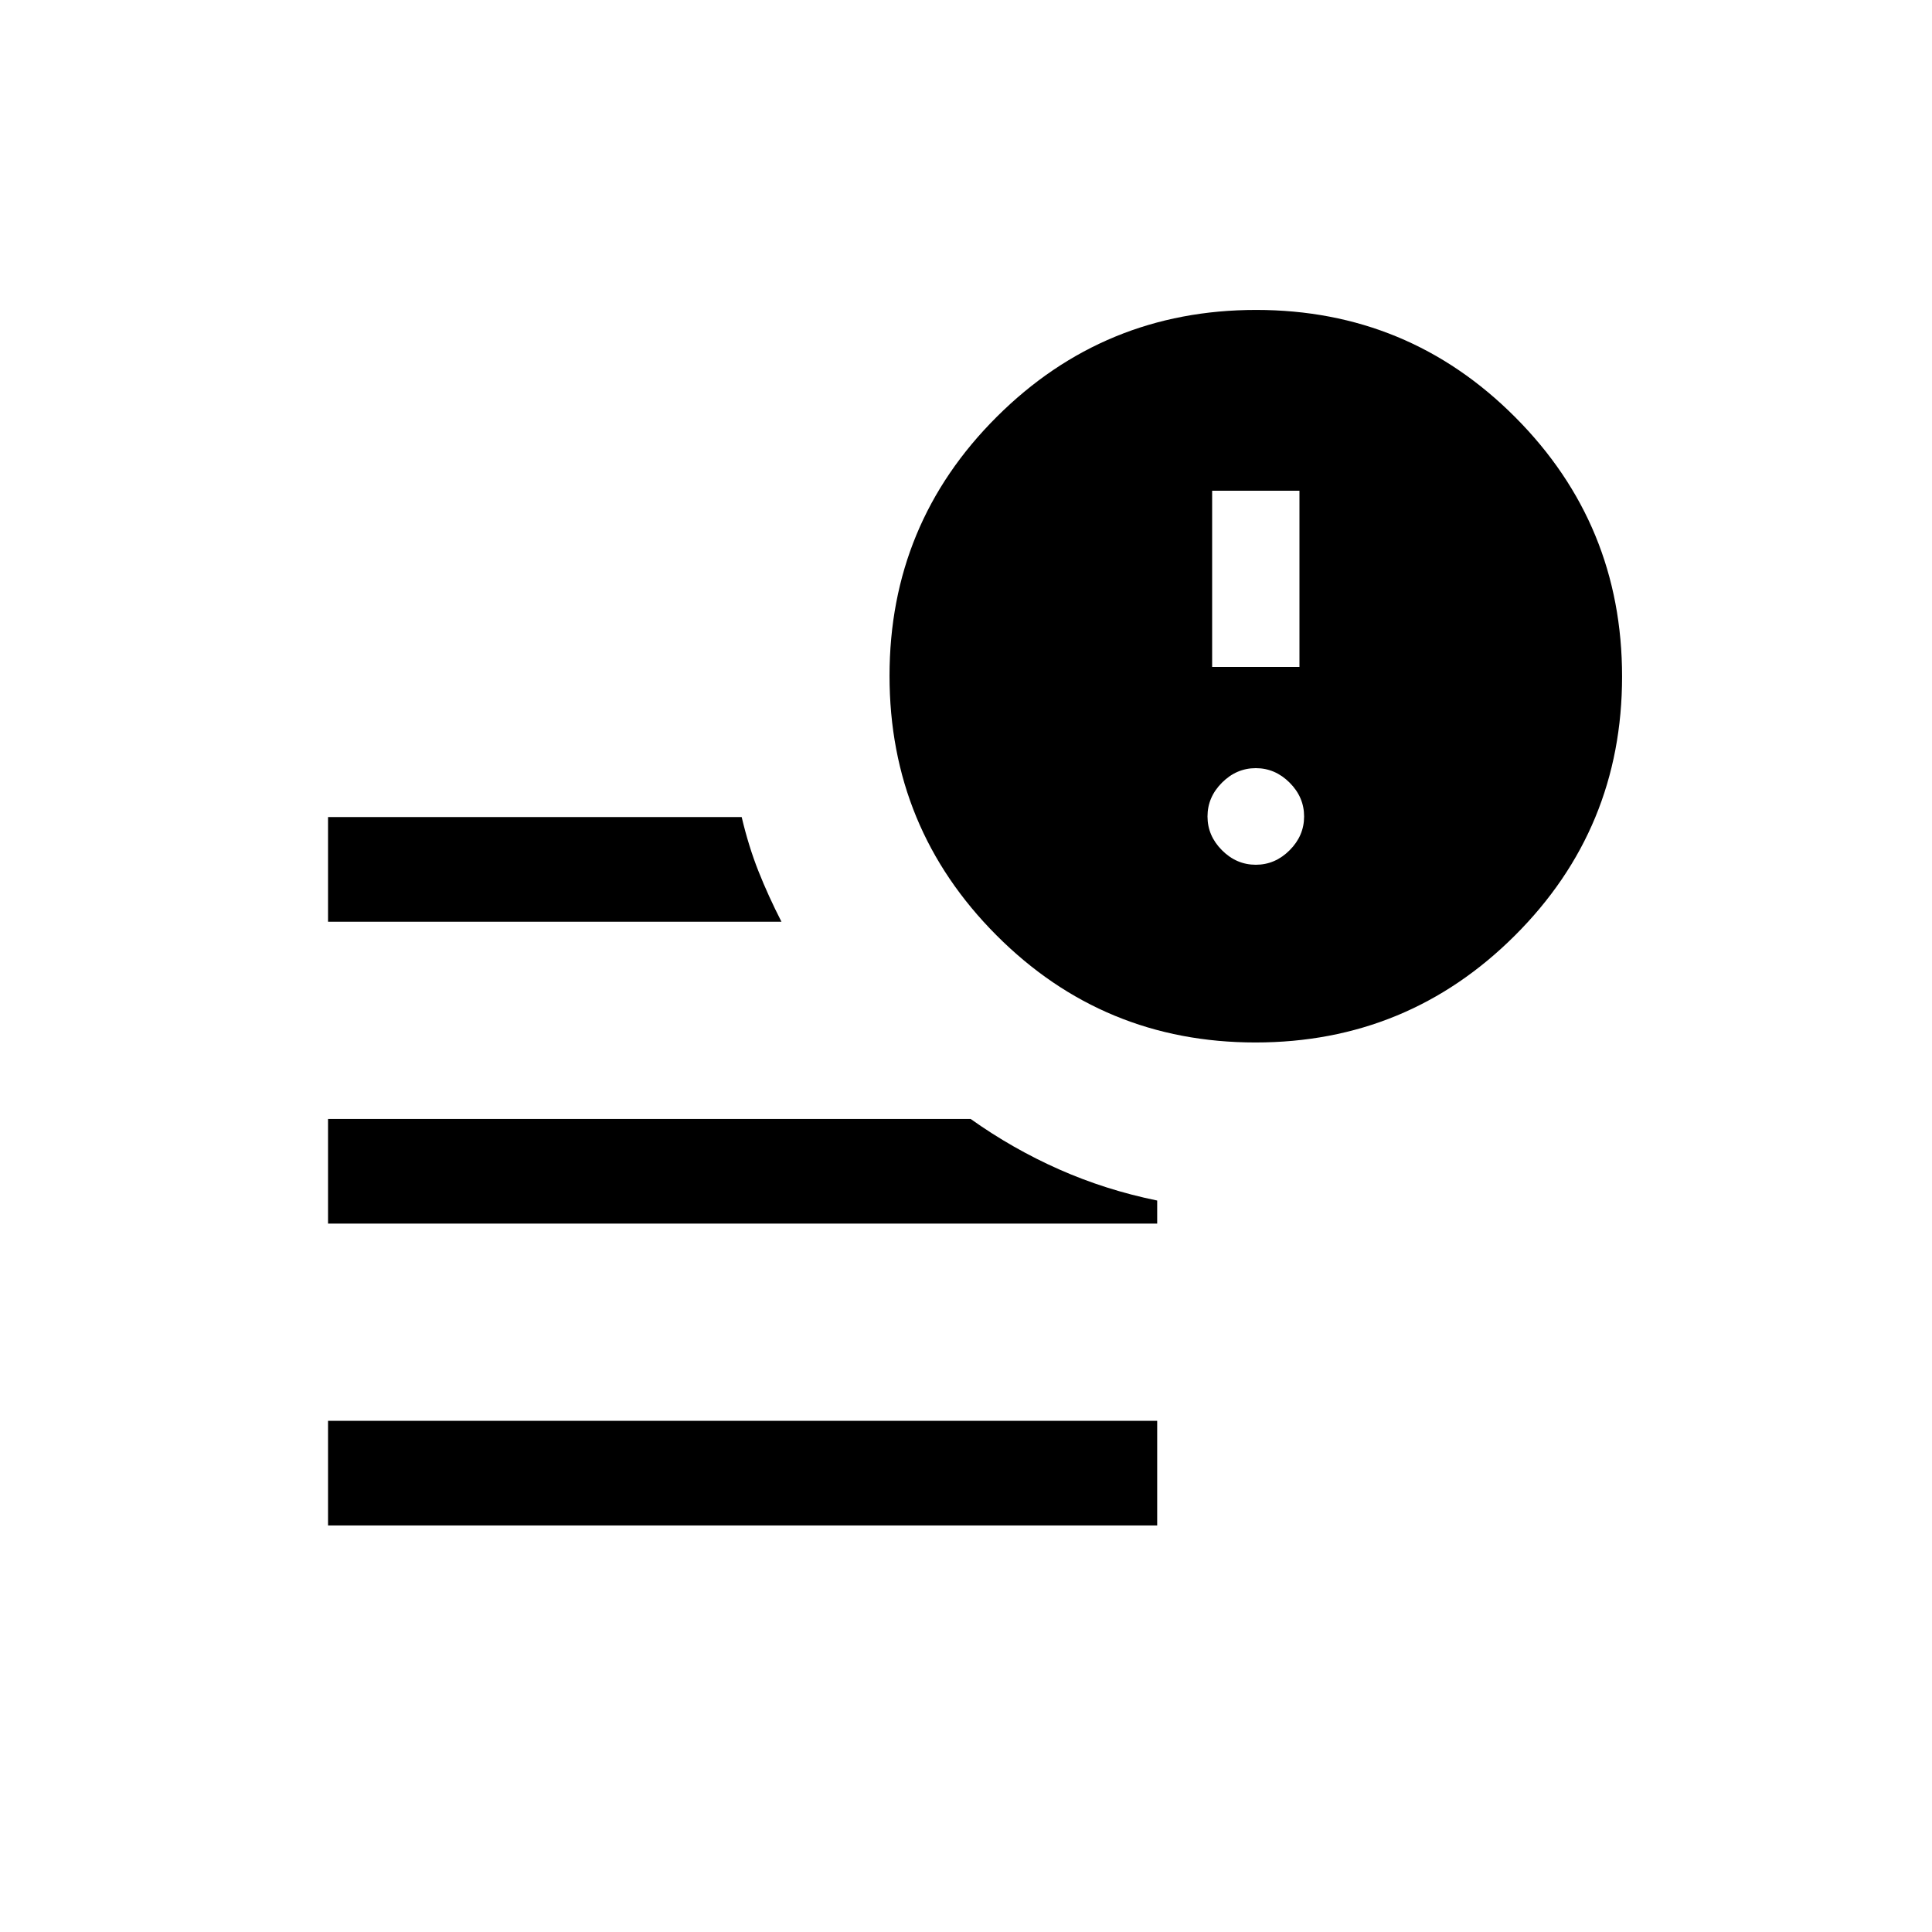 <svg xmlns="http://www.w3.org/2000/svg" height="20" viewBox="0 -960 960 960" width="20"><path d="M163.001-202.001v-51.998H575v51.998H163.001Zm460.83-240q-75.6 0-128.715-53.284-53.115-53.284-53.115-128.884t53.284-128.715q53.284-53.115 128.884-53.115t128.715 53.284q53.115 53.284 53.115 128.884t-53.284 128.715q-53.284 53.115-128.884 53.115Zm-460.83-60v-51.998h205.538q3.461 14.615 8.345 26.922 4.885 12.307 11.423 25.076H163.001Zm0 150v-51.998h319.308q20.765 14.78 43.92 25.044 23.156 10.263 48.771 15.494v11.46H163.001Zm439.307-276.615h43.384v-87.538h-43.384v87.538ZM624-530.308q9.6 0 16.8-7.2 7.2-7.2 7.2-16.8 0-9.6-7.2-16.8-7.2-7.2-16.8-7.2-9.6 0-16.8 7.2-7.2 7.2-7.2 16.8 0 9.6 7.2 16.8 7.2 7.2 16.8 7.2Z"/></svg>